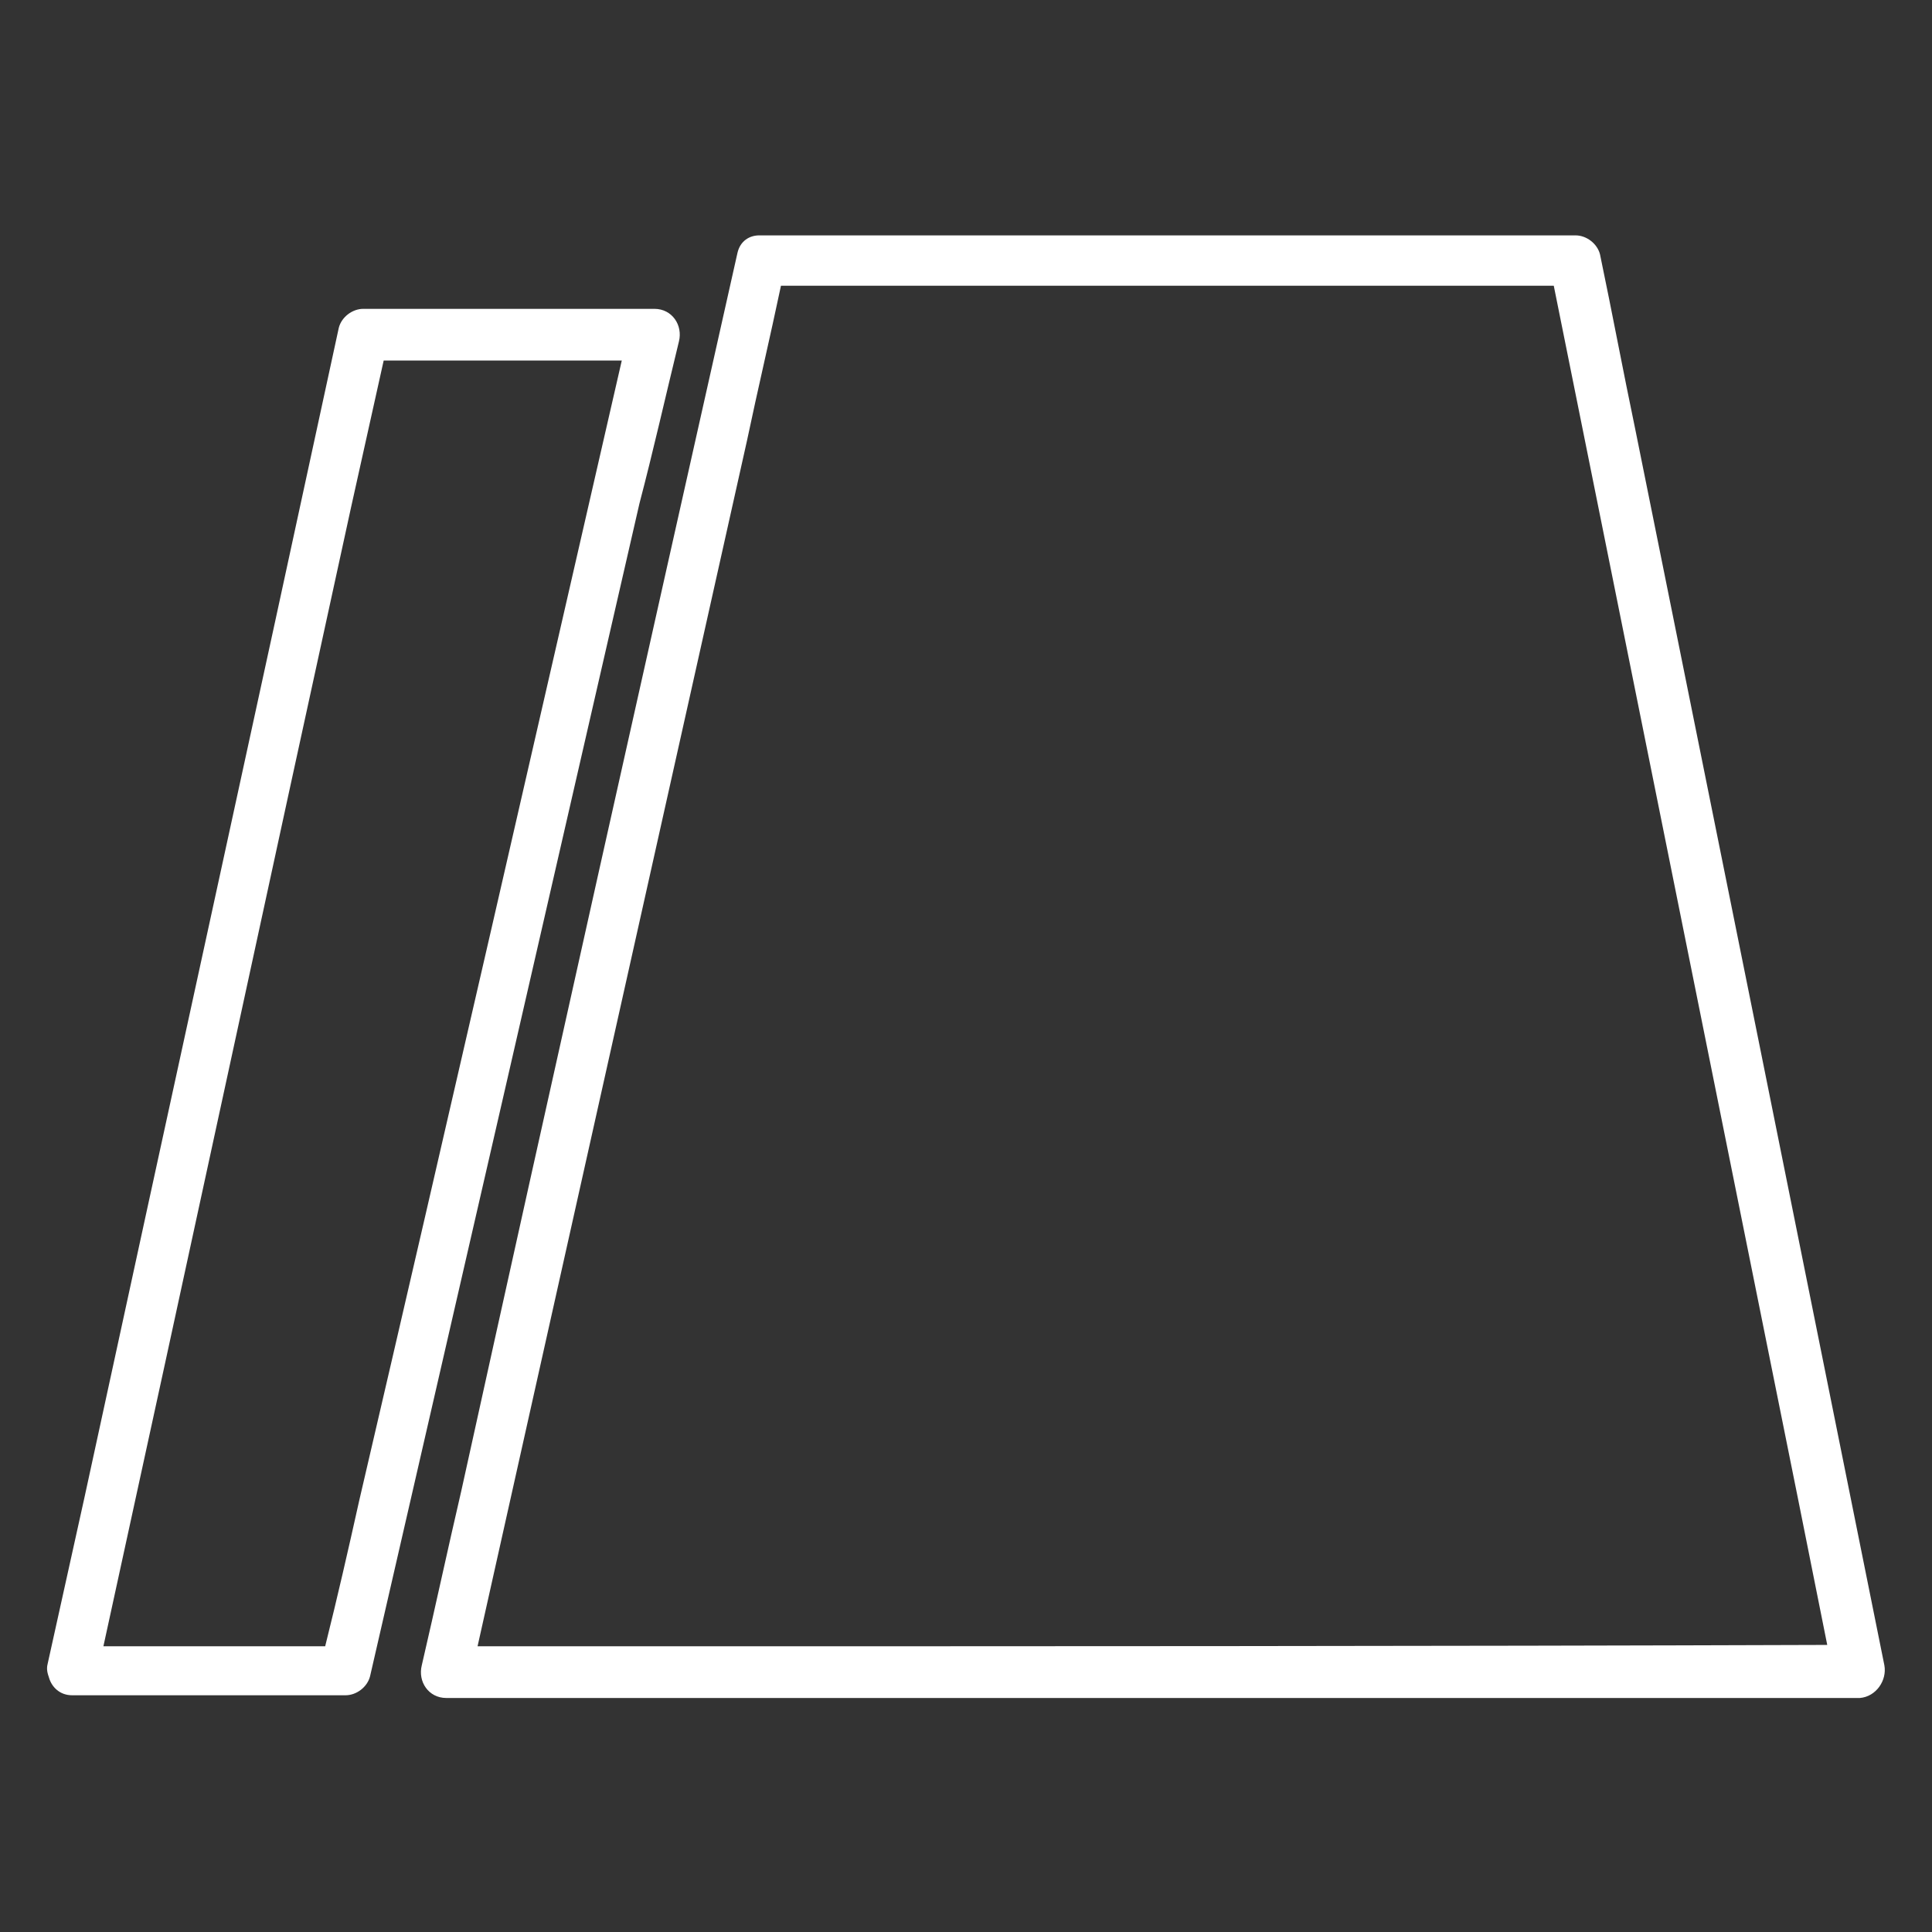 <?xml version="1.0" encoding="utf-8"?>
<!-- Generator: Adobe Illustrator 21.0.0, SVG Export Plug-In . SVG Version: 6.00 Build 0)  -->
<svg version="1.1" id="Capa_1" xmlns="http://www.w3.org/2000/svg" xmlns:xlink="http://www.w3.org/1999/xlink" x="0px" y="0px"
	 viewBox="0 0 142 142" style="enable-background:new 0 0 142 142;" xml:space="preserve">
<rect x="0" y="0" width="142" height="142" fill="#333333" stroke="none"/>
<style type="text/css">
	.st0{fill:#FFFFFF;}
</style>
<g>
	<path class="st0" d="M138.5,122.4c-6.1-30.3-12.2-60.6-18.3-90.8c-0.9-4.3-1.7-8.6-2.6-12.9c-0.2-0.8-1-1.4-1.8-1.4
		c-19.9,0-39.9,0-59.8,0c-0.1,0-0.1,0-0.2,0c-0.7,0-1.4,0.4-1.6,1.3c-6.8,30.3-13.6,60.6-20.3,91c-1,4.3-1.9,8.5-2.9,12.8
		c-0.3,1.2,0.5,2.4,1.8,2.4c30.3,0,60.6,0,90.9,0c4.3,0,8.7,0,13,0C137.9,124.7,138.7,123.5,138.5,122.4z M45.8,121
		c-3.6,0-7.1,0-10.7,0c6.6-29.5,13.2-59.1,19.8-88.6c0.8-3.8,1.7-7.6,2.5-11.4c18.9,0,37.8,0,56.8,0c6,29.8,12,59.6,18,89.4
		c0.7,3.5,1.4,7,2.1,10.5C104.8,121,75.3,121,45.8,121z"/>
	<path class="st0" d="M49.9,25.1c0.3-1.2-0.5-2.4-1.8-2.4c-7.1,0-14.2,0-21.4,0c-0.8,0-1.6,0.6-1.8,1.4c-6.2,28.7-12.5,57.4-18.7,86
		c-0.9,4.1-1.8,8.1-2.7,12.2c-0.1,0.4,0,0.7,0.1,1c0.2,0.7,0.8,1.3,1.7,1.3c6.7,0,13.4,0,20.1,0c0.8,0,1.6-0.6,1.8-1.4
		C33.8,94.5,40.4,65.8,47,37C48,33.2,48.9,29.2,49.9,25.1z M26.4,110.3c-0.8,3.6-1.6,7.1-2.5,10.7c-5.4,0-10.9,0-16.3,0
		c6.1-27.9,12.1-55.8,18.2-83.7c0.8-3.6,1.6-7.2,2.4-10.8c5.8,0,11.7,0,17.5,0C39.3,54.4,32.9,82.4,26.4,110.3z"/>
</g>
</svg>
